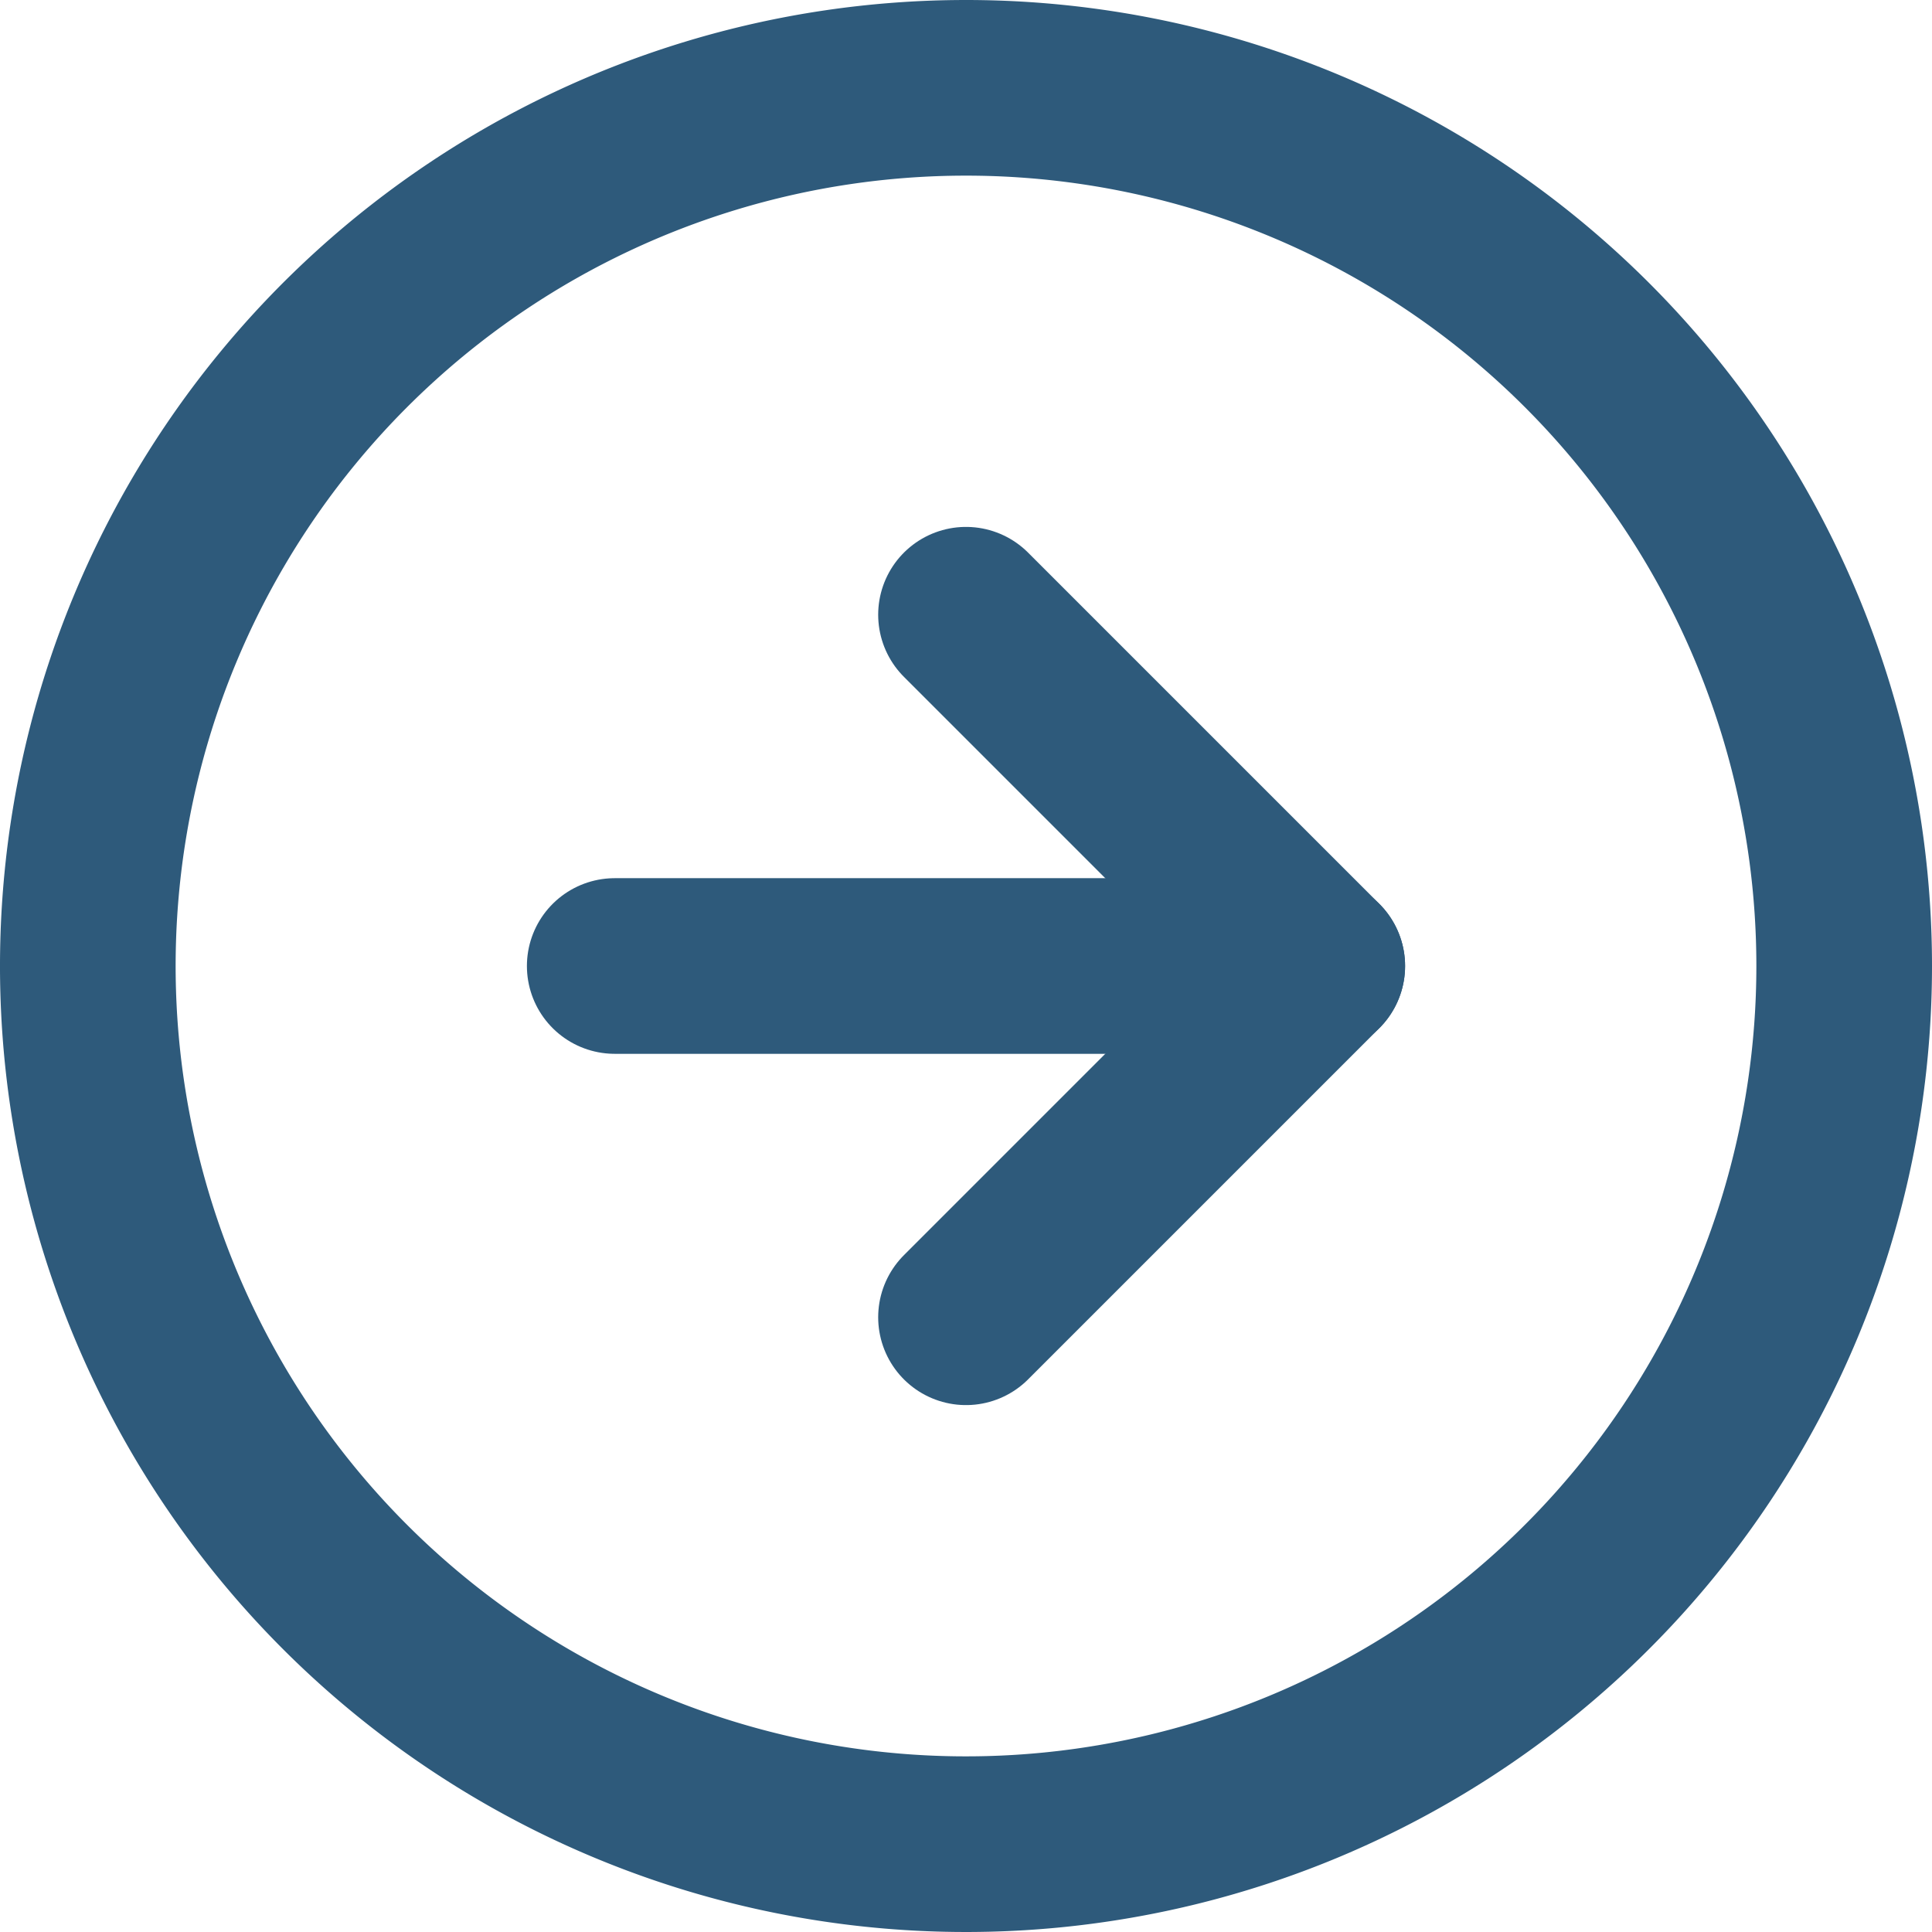 <svg xmlns="http://www.w3.org/2000/svg" width="33" height="33" viewBox="0 0 33 33">
  <g id="Icon_feather-arrow-right-circle" data-name="Icon feather-arrow-right-circle" transform="translate(-1.5 -1.5)">
    <path id="Path_1" data-name="Path 1" d="M33,18A15,15,0,1,1,18,3,15,15,0,0,1,33,18Z" fill="none" stroke="#2e5a7b" stroke-linecap="round" stroke-linejoin="round" stroke-width="3"/>
    <path id="Path_2" data-name="Path 2" d="M18,24l6-6-6-6" fill="none" stroke="#2e5a7b" stroke-linecap="round" stroke-linejoin="round" stroke-width="3"/>
    <path id="Path_3" data-name="Path 3" d="M12,18H24" fill="none" stroke="#2e5a7b" stroke-linecap="round" stroke-linejoin="round" stroke-width="3"/>
  </g>
</svg>
